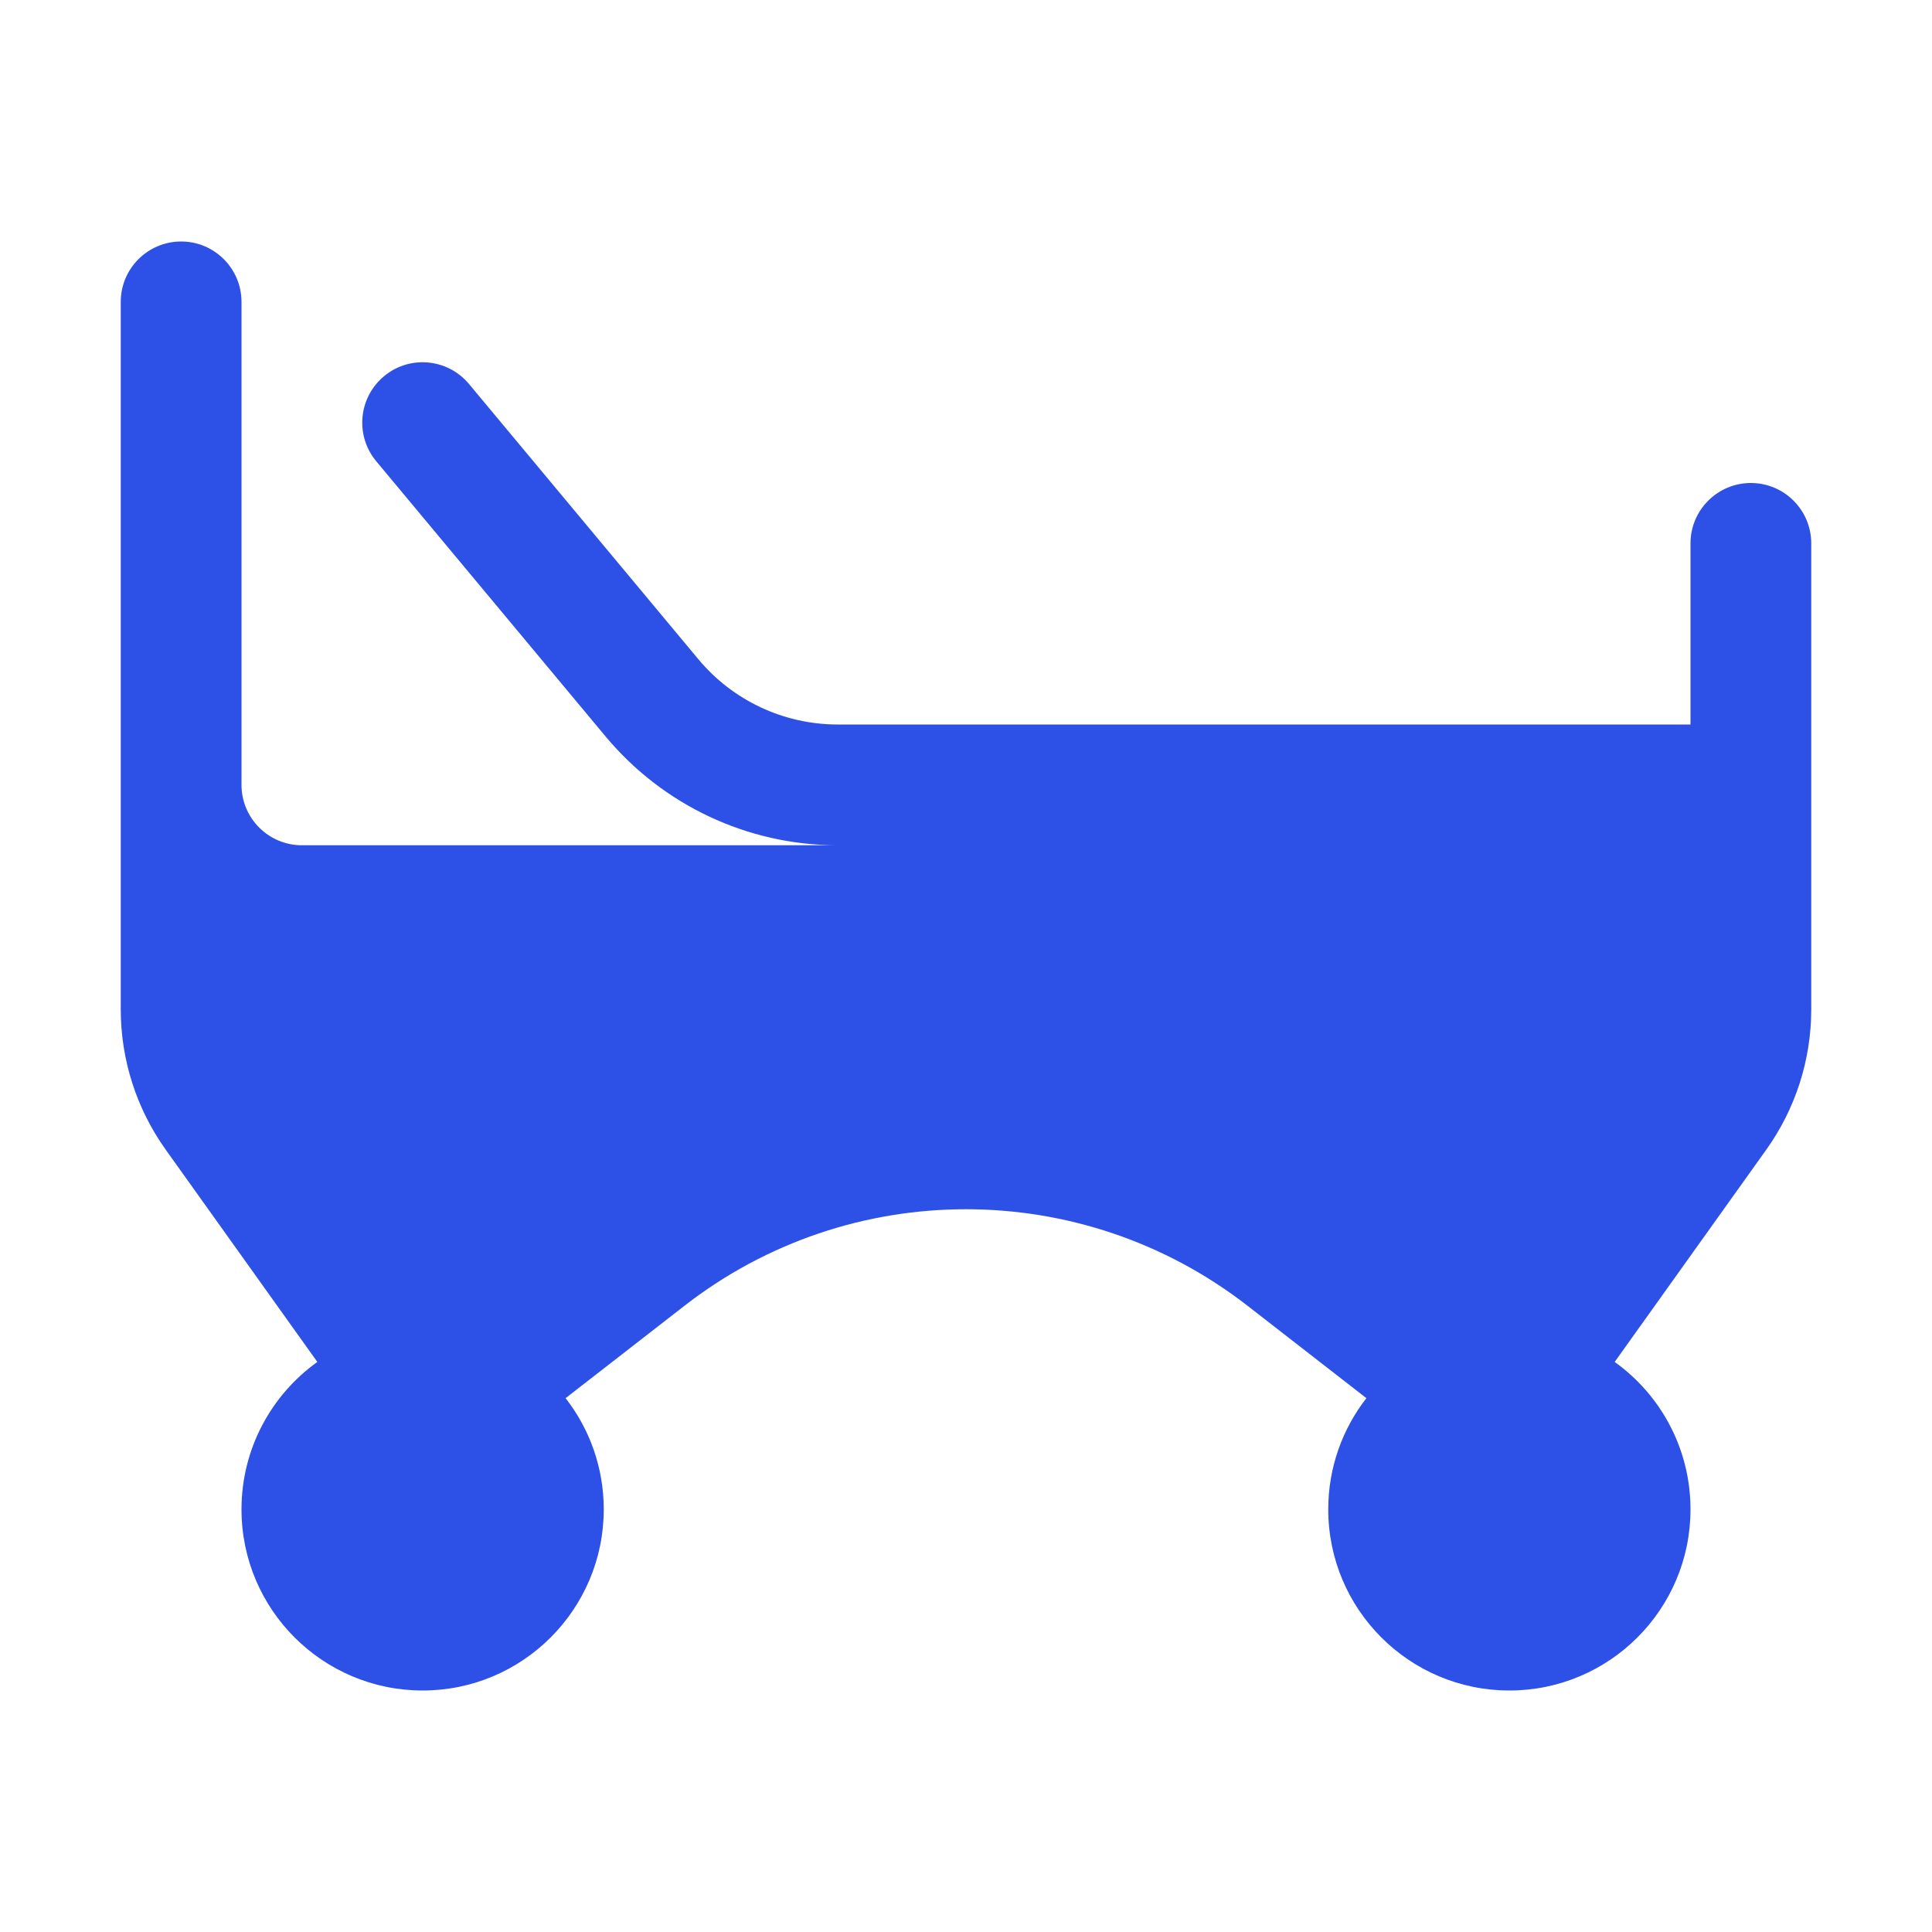 <svg width="16" height="16" viewBox="0 0 16 16" fill="none" xmlns="http://www.w3.org/2000/svg">
<path d="M2 2.5C2 2.224 1.776 2 1.5 2C1.224 2 1 2.224 1 2.5V8.359C1 8.776 1.13 9.182 1.373 9.522L2.628 11.279C2.248 11.551 2 11.997 2 12.5C2 13.328 2.672 14 3.5 14C4.328 14 5 13.328 5 12.5C5 12.153 4.882 11.833 4.684 11.579L5.667 10.815C7.039 9.747 8.961 9.748 10.333 10.815C10.765 11.15 11.136 11.439 11.316 11.579C11.118 11.833 11 12.153 11 12.5C11 13.328 11.672 14 12.5 14C13.328 14 14 13.328 14 12.5C14 11.997 13.752 11.551 13.372 11.279L14.627 9.522C14.87 9.182 15 8.776 15 8.359V4.5C15 4.224 14.776 4 14.5 4C14.224 4 14 4.224 14 4.5V6H6.937C6.492 6 6.069 5.802 5.784 5.46L3.884 3.18C3.707 2.968 3.392 2.939 3.18 3.116C2.968 3.293 2.939 3.608 3.116 3.82L5.016 6.1C5.49 6.668 6.19 6.998 6.929 7H2.5C2.224 7 2 6.776 2 6.5V2.5Z" fill="#2D50E6"/>
</svg>

